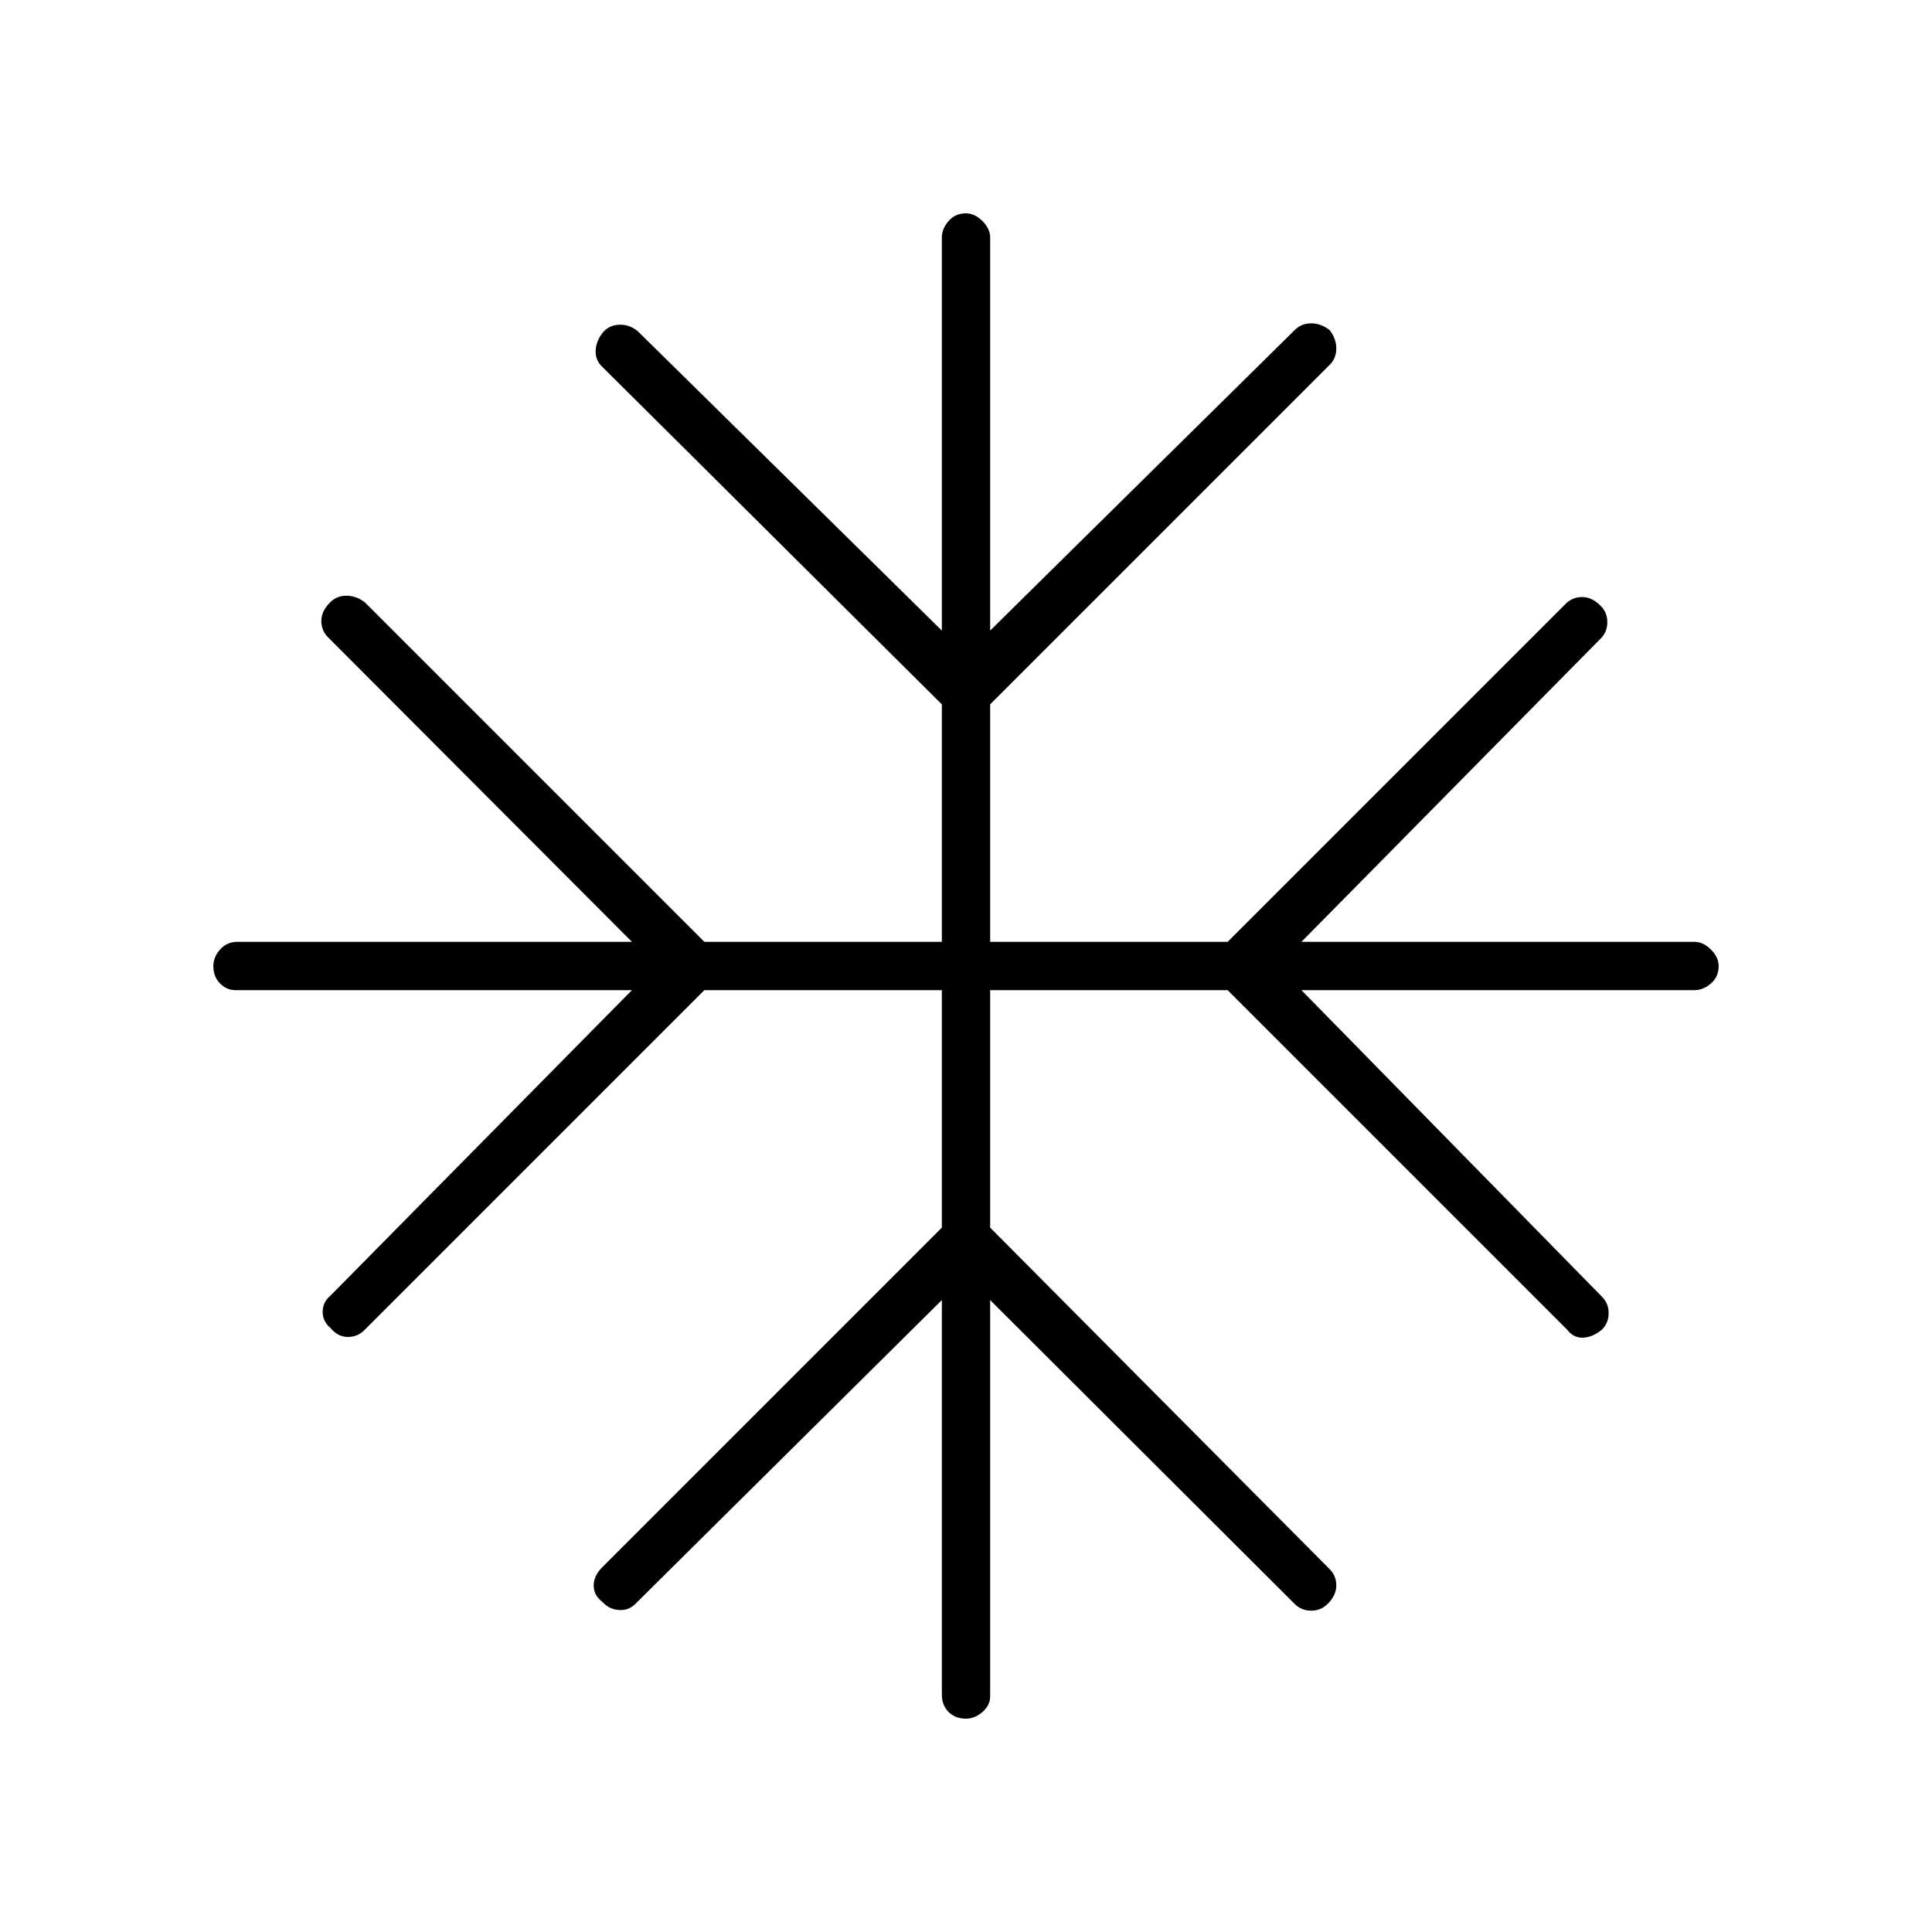 <svg xmlns="http://www.w3.org/2000/svg" height="40" viewBox="0 -960 960 960" width="40"><path d="M468-314 315.67-163q-3.34 3.33-8.17 3-4.83-.33-8.17-4-4.33-3.33-4.33-8.17 0-4.83 4.33-9.16L468-350v-118H350L181-299q-3.33 3.33-8.17 3.33-4.83 0-8.5-4.33-4-3.33-4-8.17 0-4.83 4-8.16L314-468H117q-4.33 0-7.67-3.33Q106-474.67 106-480q0-4.33 3.33-8.17Q112.67-492 118-492h196L163-643.33q-3.33-3.34-3.33-8.17t4.33-9.17q3.33-3.33 8.17-3.33 4.83 0 9.16 3.33L350-492h118v-118L299-778q-3.33-3.33-3-8.17.33-4.83 4-9.16 3.33-3.34 8.17-3.34 4.83 0 8.83 3.34l151 148.66V-842q0-4.33 3.33-8.17Q474.67-854 480-854q4.33 0 8.17 3.83Q492-846.33 492-842v195.33L643.33-796q3.34-3.33 8.17-3.33t9.17 3.33q3.33 4.33 3.33 9.17 0 4.83-3.33 8.16L492-610v118h118l168-168q3.33-3.33 8.17-3.33 4.83 0 9.16 4.33 3.34 3.33 3.34 8.17 0 4.83-3.34 8.16L646.67-492H842q4.33 0 8.17 3.83Q854-484.33 854-480q0 5.33-3.83 8.67Q846.33-468 842-468H646.67L796-315.67q3.33 3.34 3.33 8.17t-3.33 8.17q-4.33 3.66-9.17 4-4.83.33-8.16-4L610-468H492v118l168.67 169.67Q664-177 664-172.17q0 4.84-4.33 9.17-3.34 3.33-8.17 3.33t-8.17-3.33L492-314v197q0 4.33-3.83 7.67Q484.33-106 480-106q-5.33 0-8.67-3.33Q468-112.67 468-118v-196Z"/></svg>